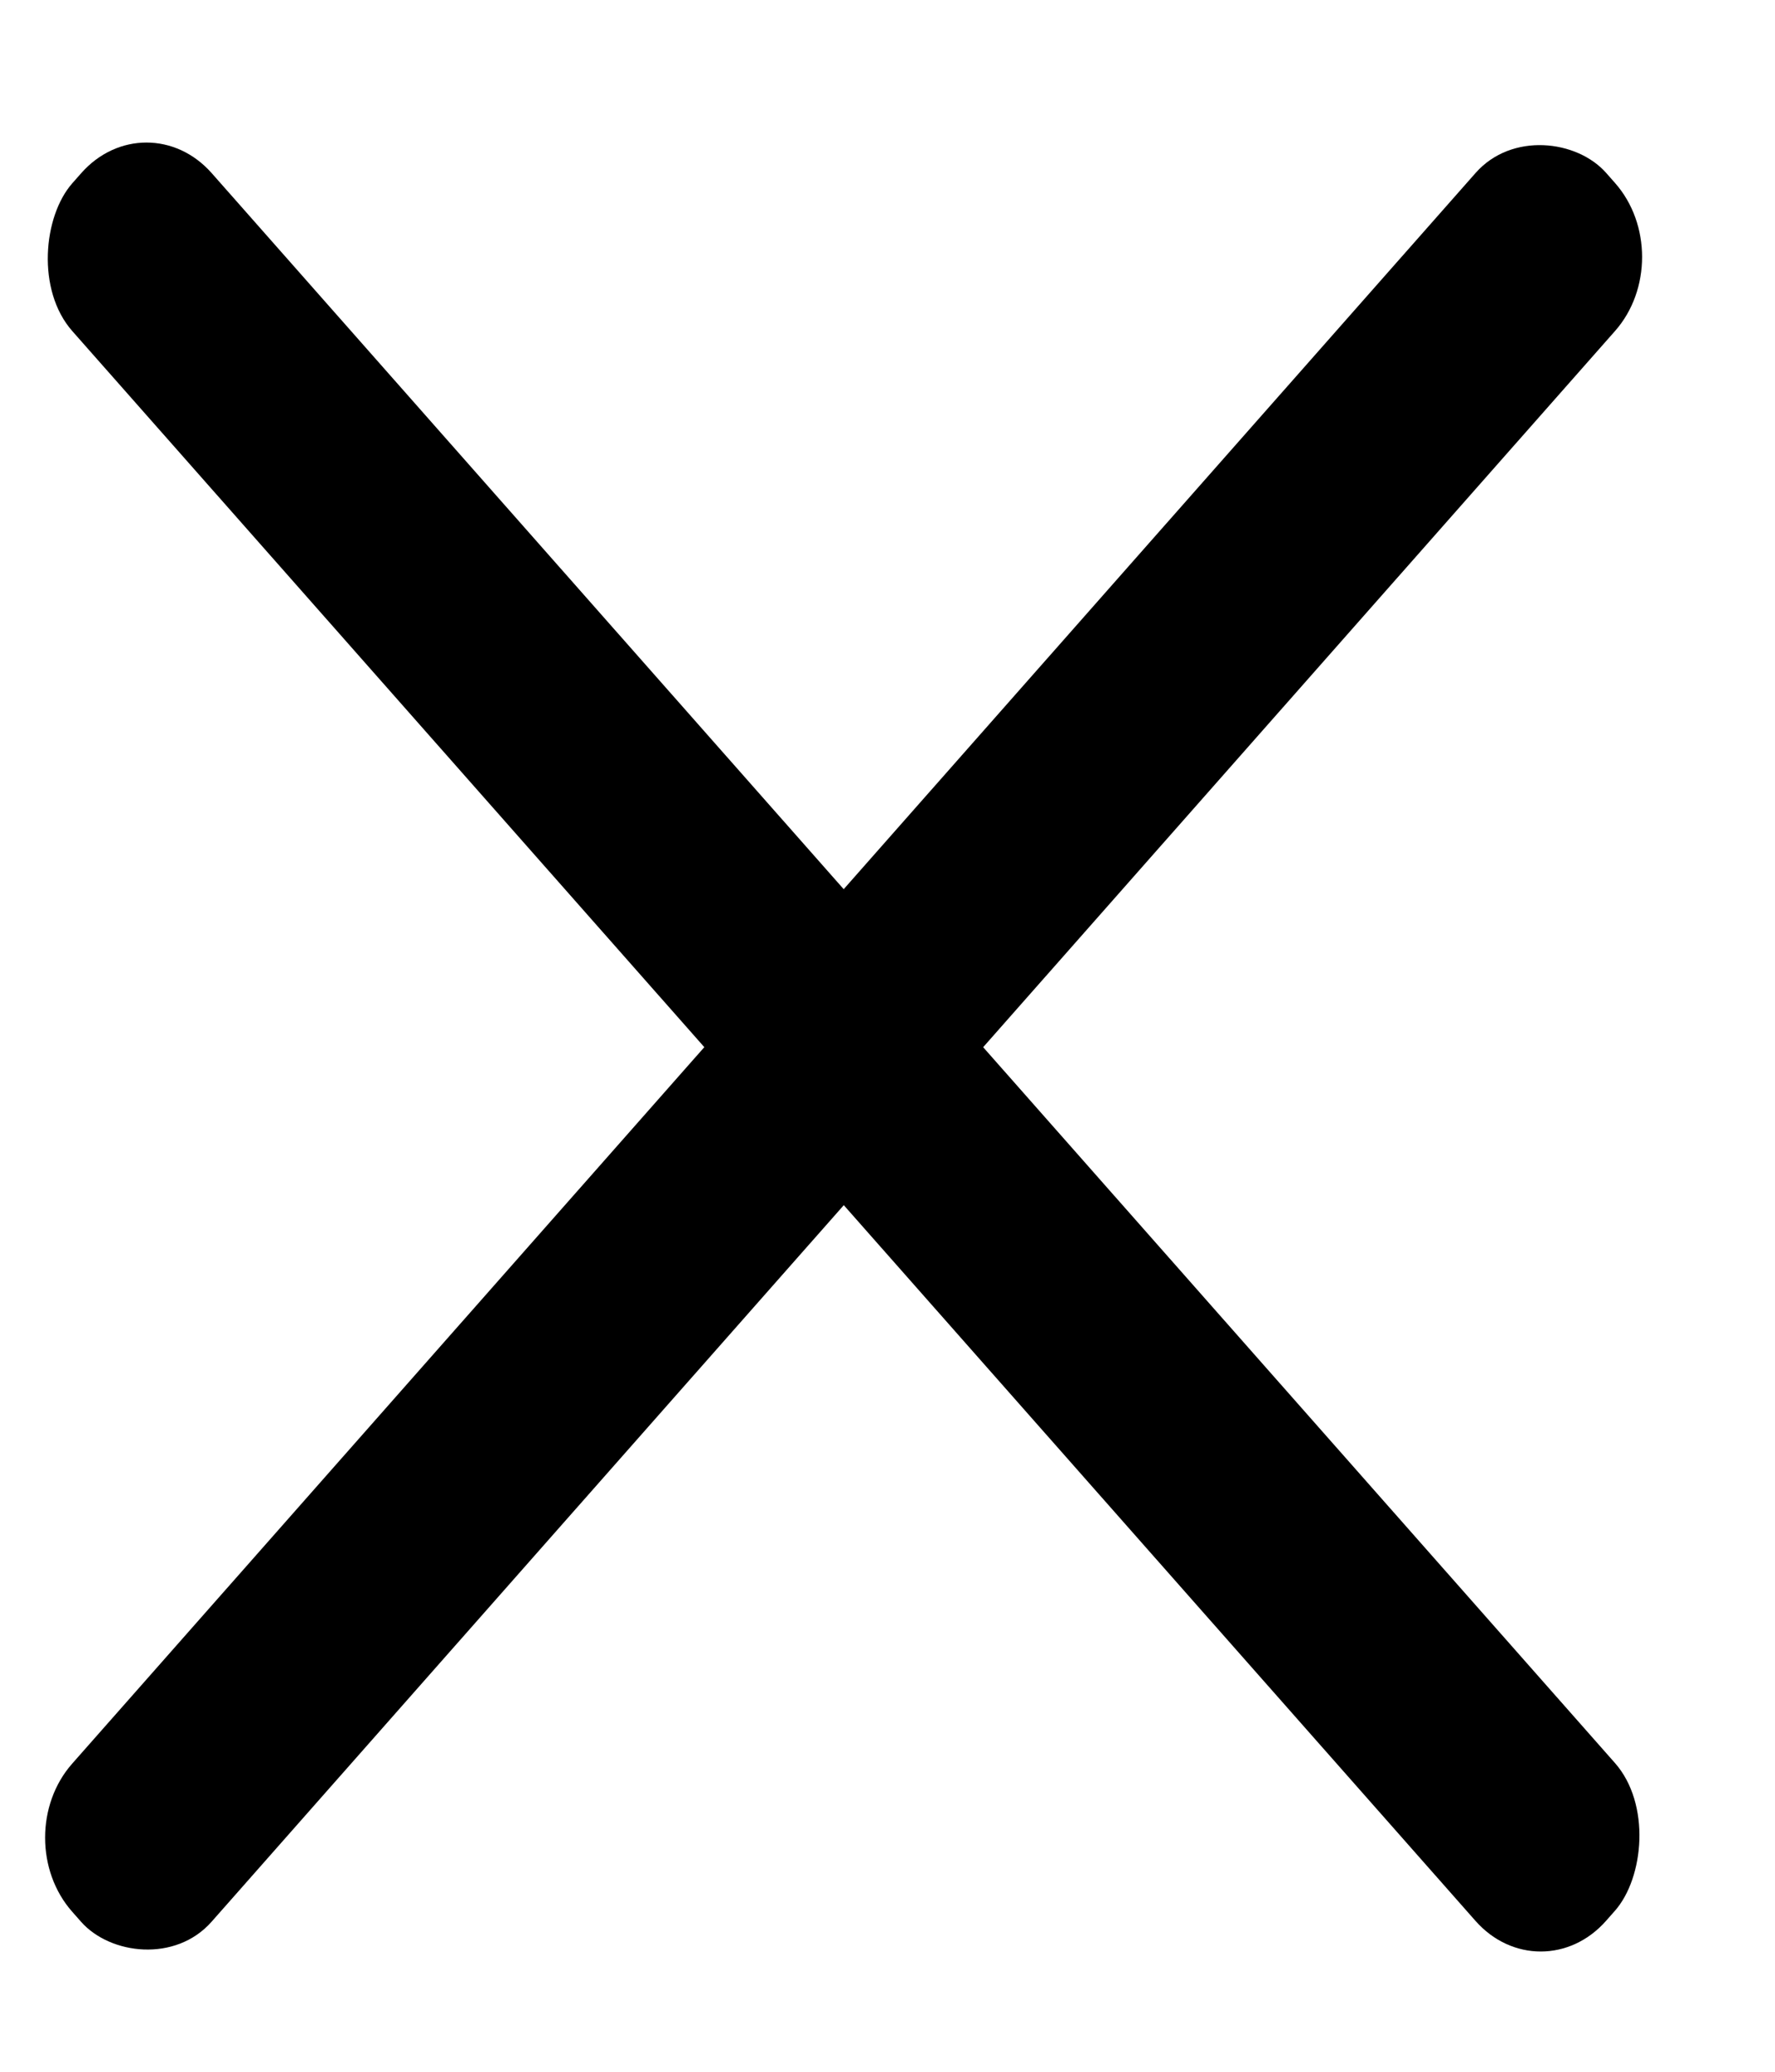 <svg xmlns="http://www.w3.org/2000/svg" width="18" height="21" fill="none" viewBox="0 0 18 21">
    <rect width="23.499" height="2.136" fill="#000" rx="1" transform="scale(.936 1.06) rotate(45 -.352 2.39)"/>
    <rect width="23.499" height="2.136" fill="#000" rx="1" transform="matrix(-.662 .75 -.662 -.75 17.04 2.605)"/>
</svg>

